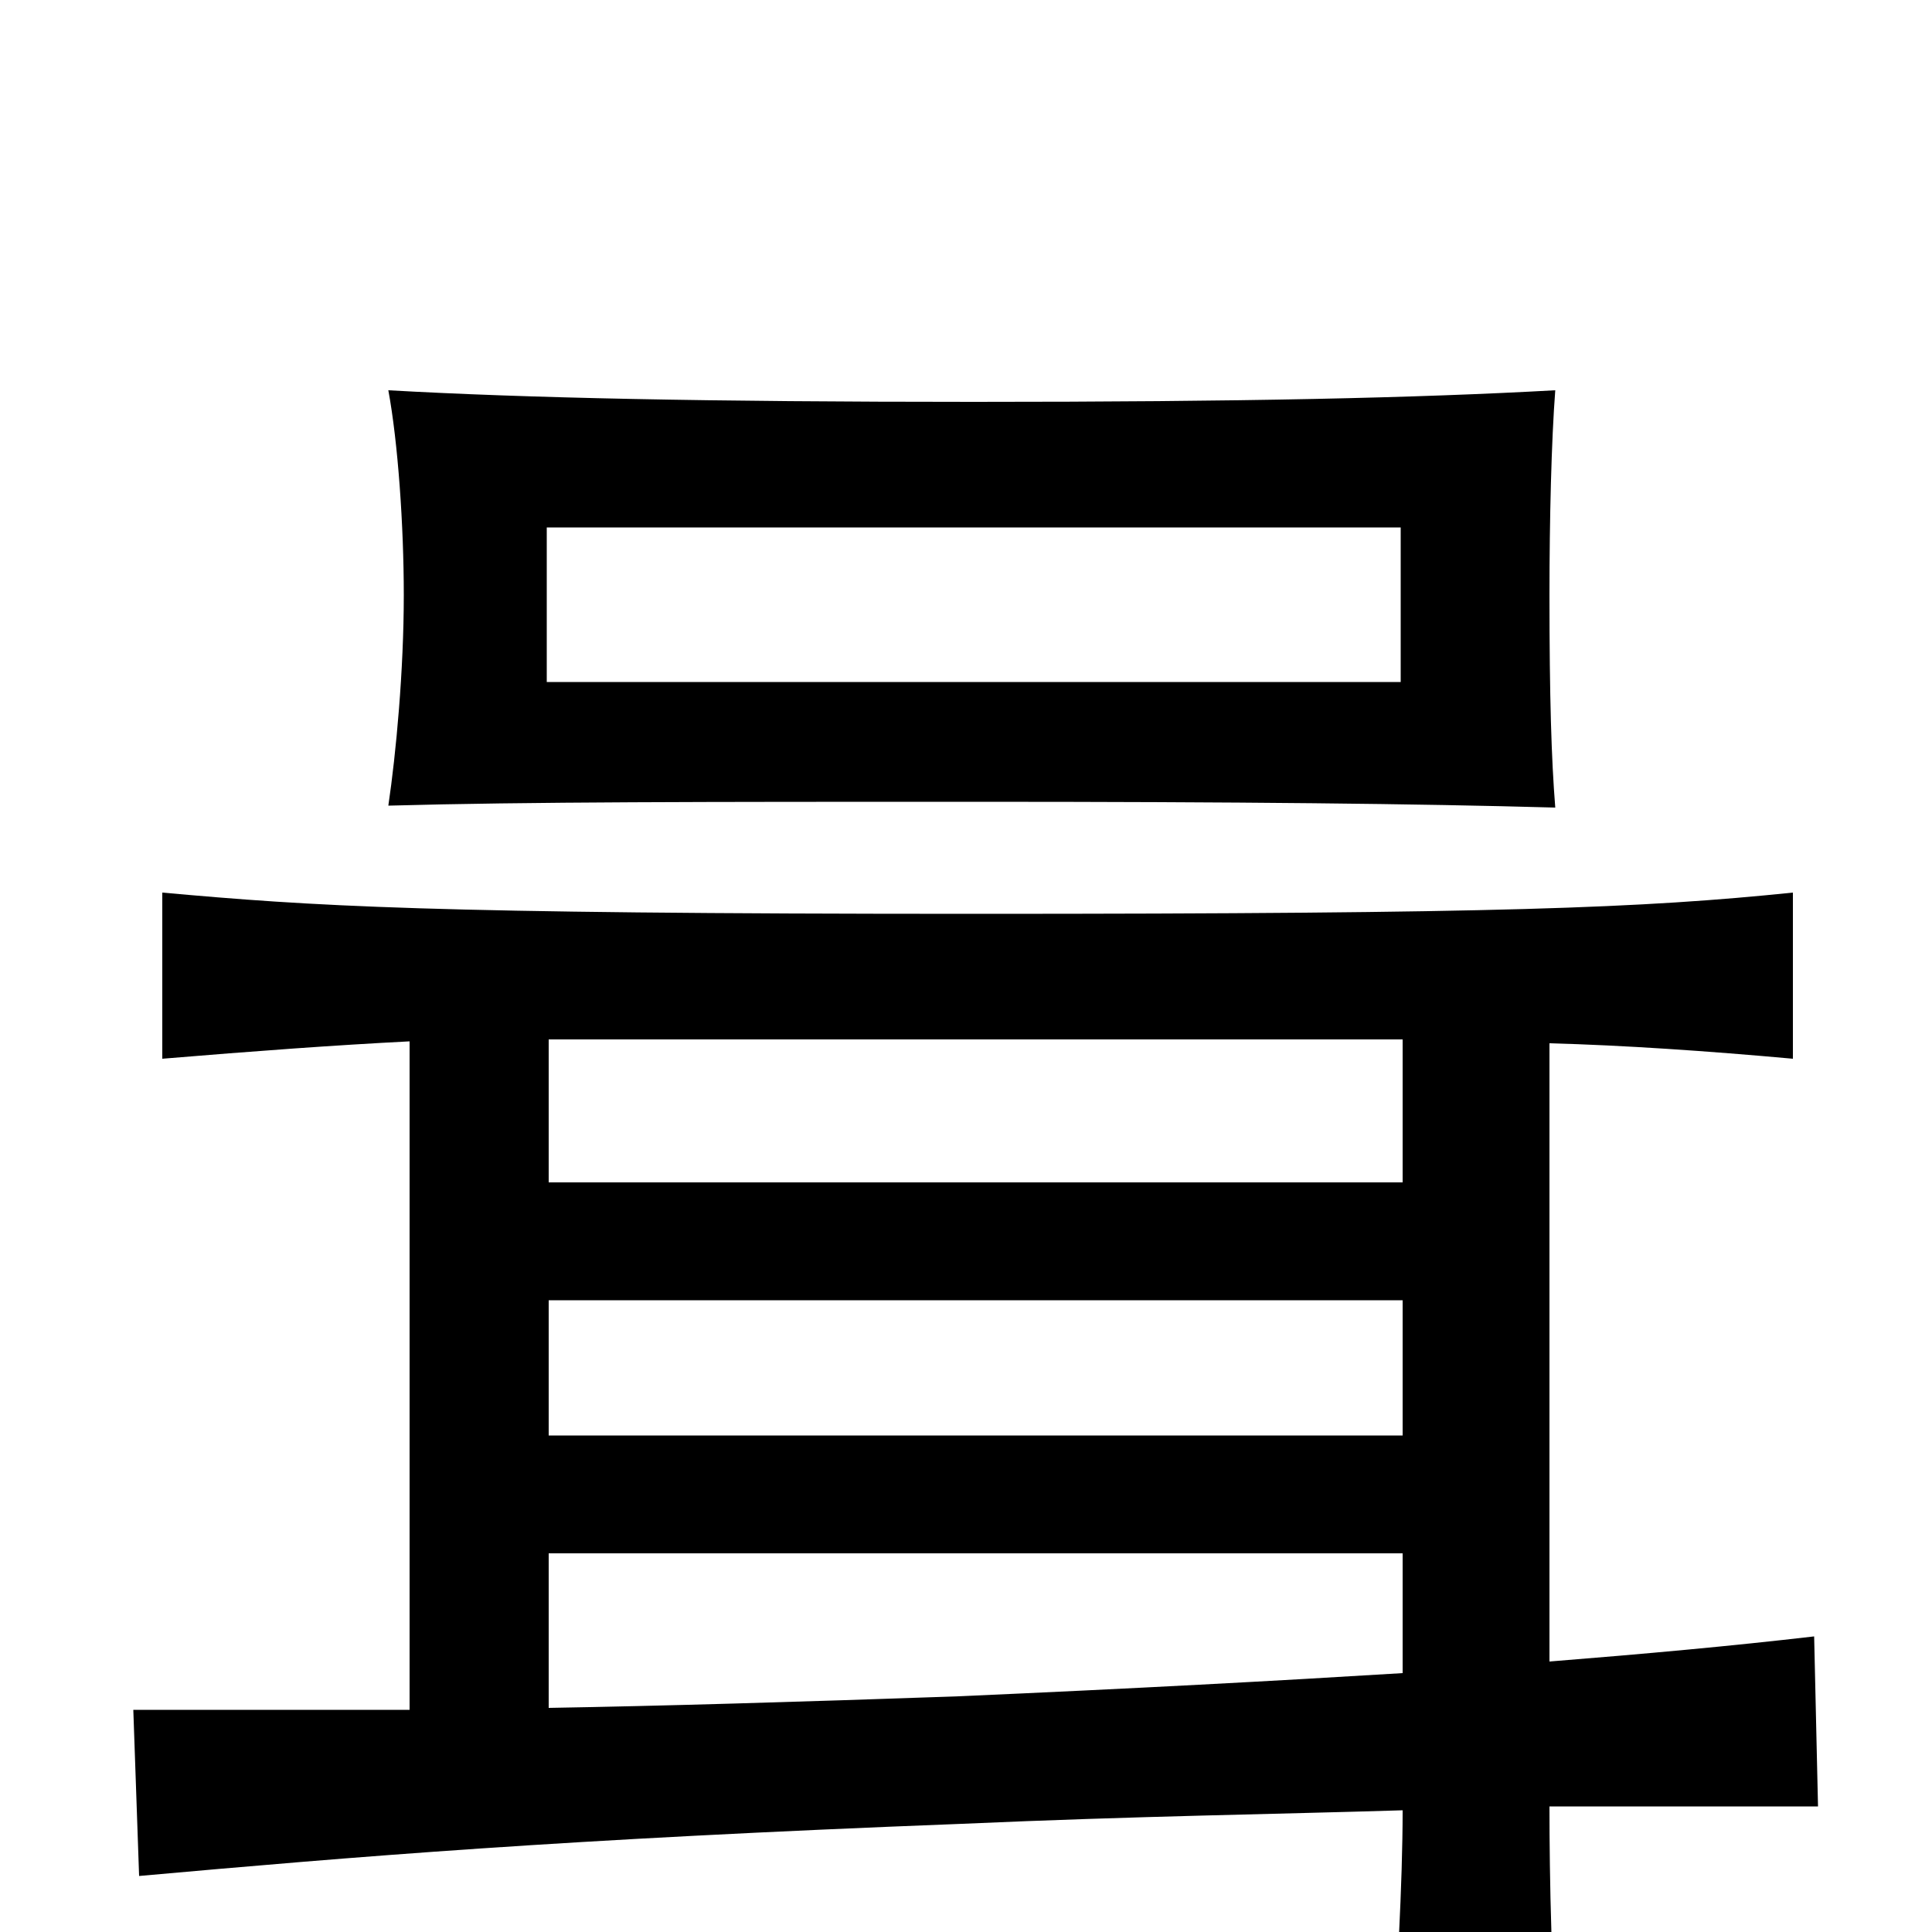 <svg xmlns="http://www.w3.org/2000/svg" viewBox="0 -1000 1000 1000">
	<path fill="#000000" d="M725 -647H283V-727H725ZM805 -582C803 -607 802 -639 802 -692C802 -731 803 -772 805 -798C733 -794 643 -792 504 -792C366 -792 272 -794 201 -798C206 -771 209 -728 209 -692C209 -653 205 -610 201 -583C272 -585 366 -585 504 -585C642 -585 734 -584 805 -582ZM284 -196H726V-134C661 -130 587 -126 496 -122C411 -119 342 -117 284 -116ZM726 -327V-257H284V-327ZM726 -462V-388H284V-462ZM212 -461V-115C160 -115 115 -115 69 -115L72 -29C184 -39 290 -48 498 -56C588 -60 662 -61 726 -63C726 -25 723 26 720 71H807C803 26 802 -28 802 -65C853 -65 898 -65 941 -65L939 -153C896 -148 852 -144 802 -140V-460C840 -459 884 -456 928 -452V-538C850 -530 777 -527 505 -527C220 -527 162 -531 84 -538V-452C132 -456 173 -459 212 -461Z"/>
</svg>